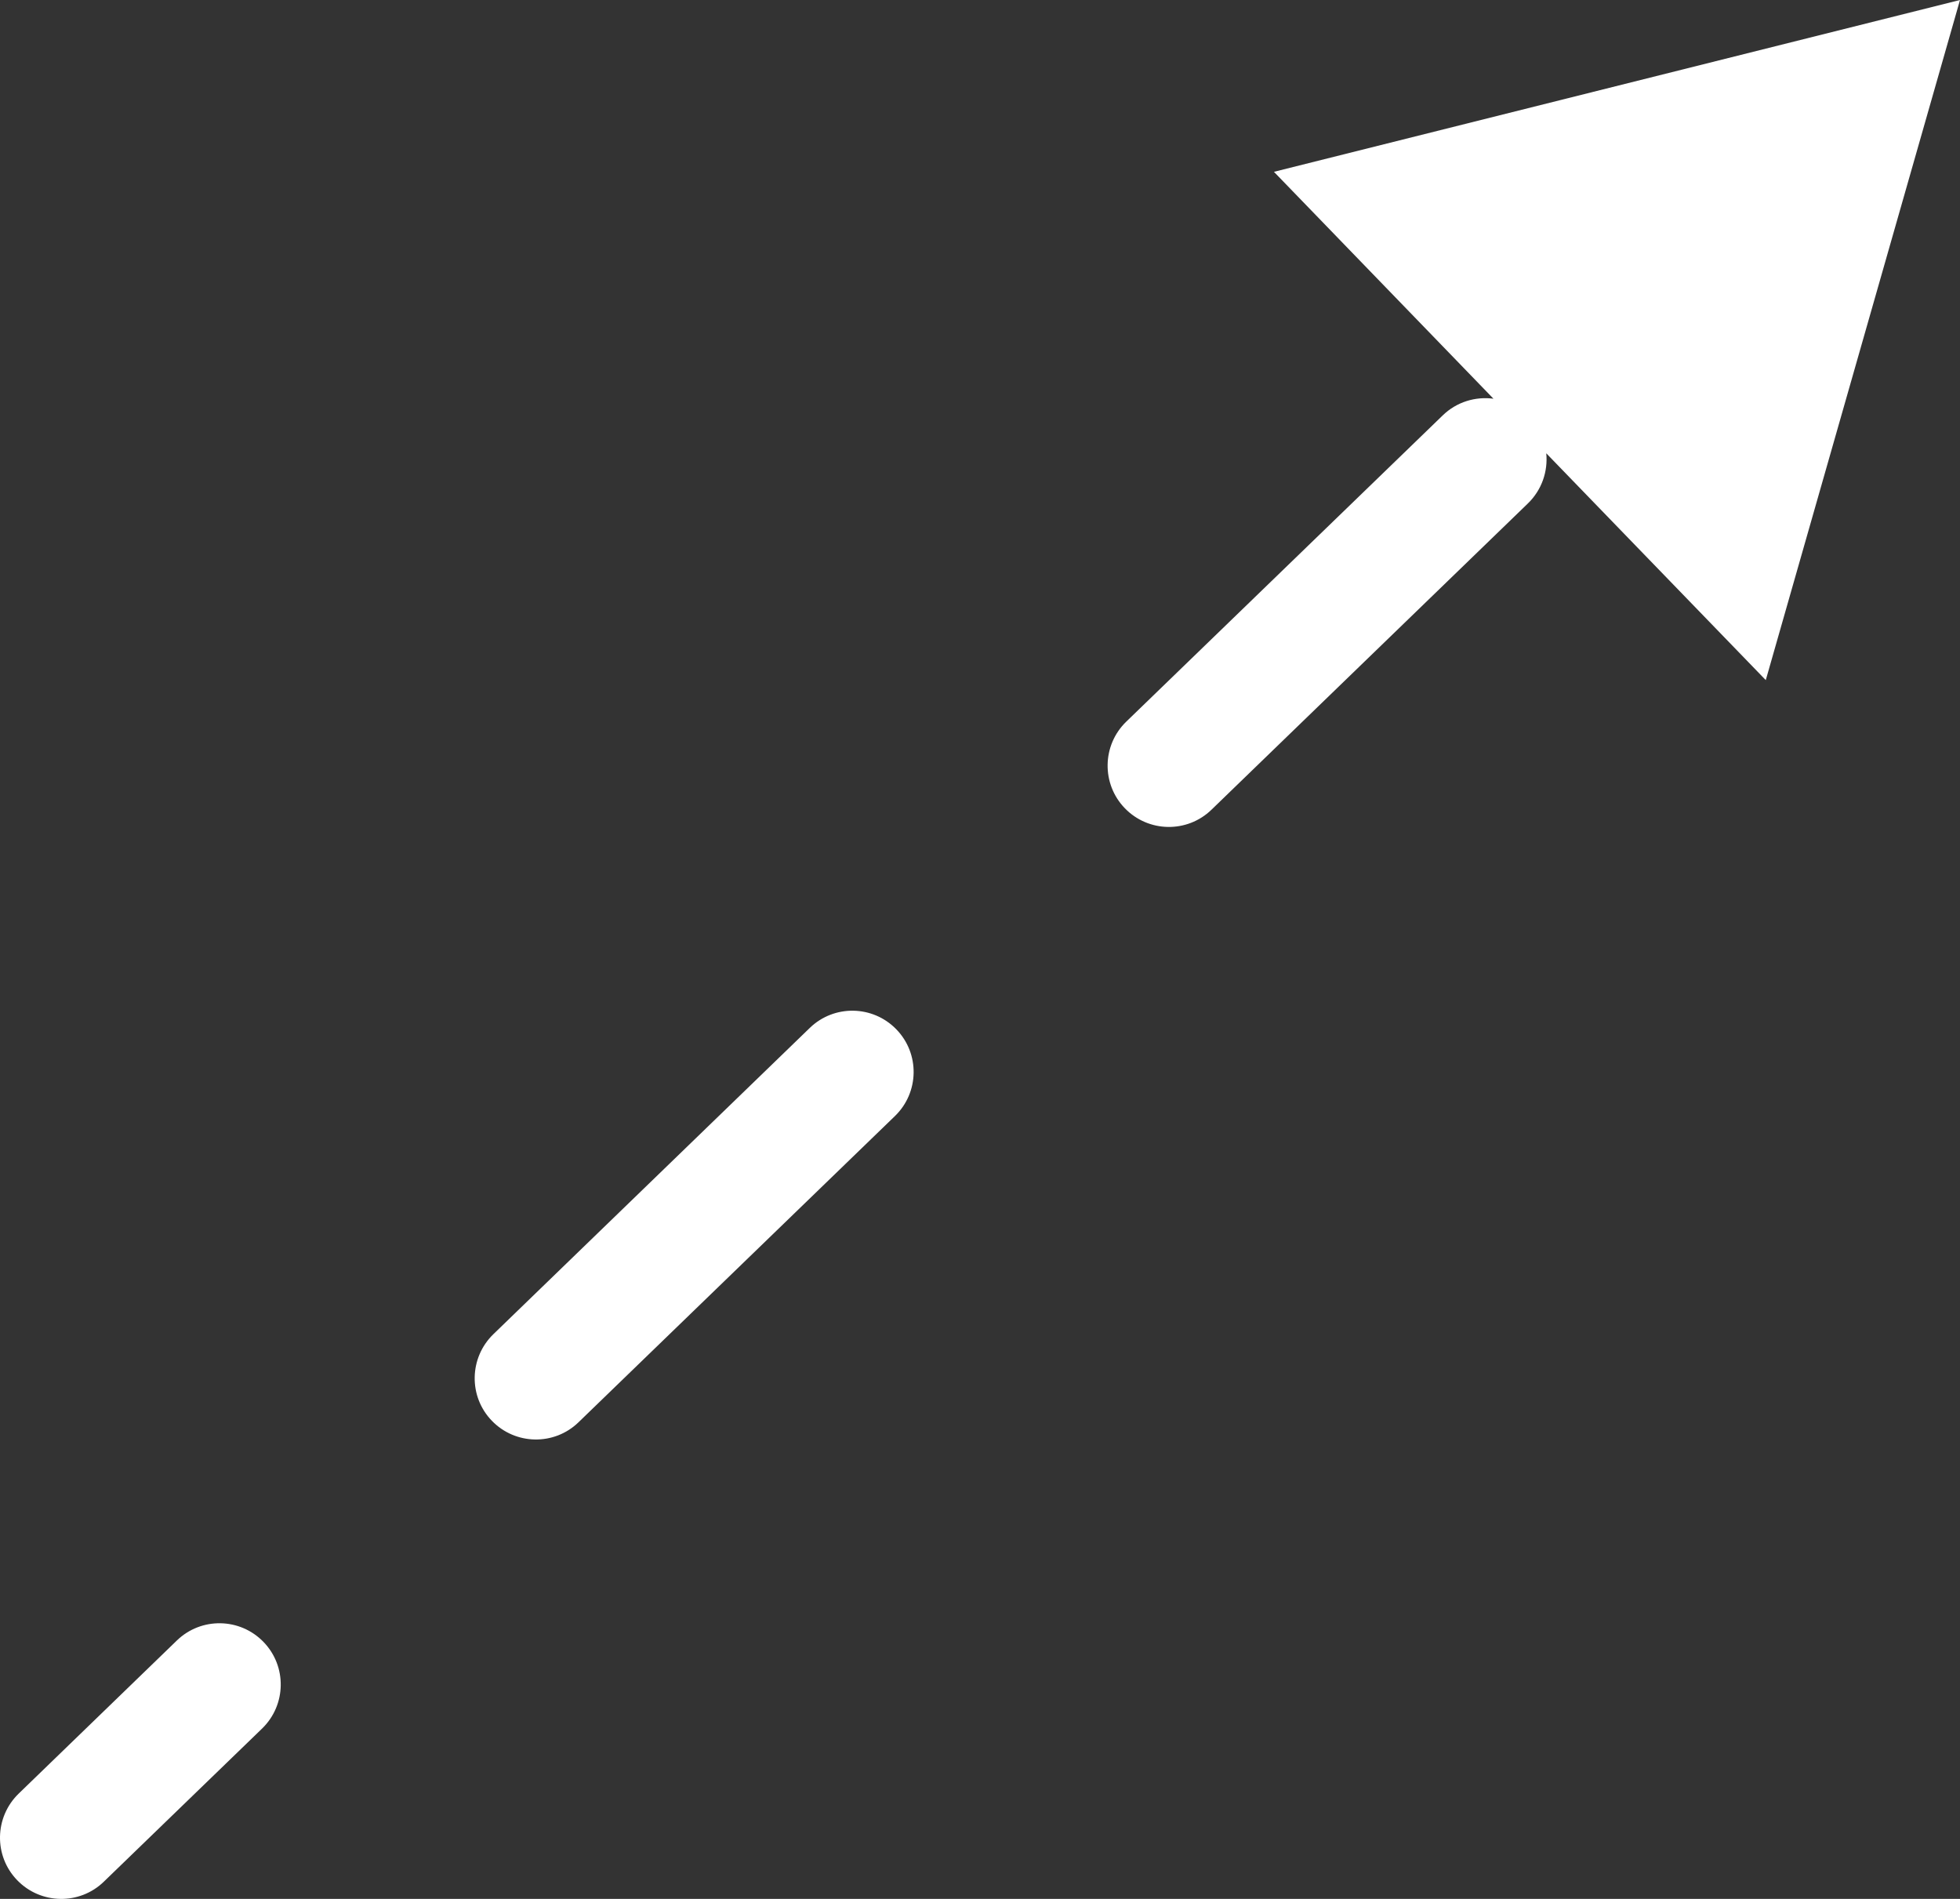 <svg width="32" height="31" viewBox="0 0 32 31" fill="none" xmlns="http://www.w3.org/2000/svg">
<rect x="0" y="0" width="32" height="31" fill="#333333" stroke="none"/>
<path fill-rule="evenodd" clip-rule="evenodd" d="M20.799 2.805L32 0L28.829 11.103L25.245 7.4C25.274 7.693 25.174 7.997 24.945 8.219L19.779 13.219C19.382 13.603 18.749 13.592 18.365 13.195C17.981 12.799 17.991 12.165 18.388 11.781L23.555 6.781C23.783 6.56 24.09 6.47 24.383 6.509L20.799 2.805ZM14.635 16.805C15.019 17.201 15.009 17.834 14.612 18.219L9.445 23.219C9.049 23.603 8.415 23.592 8.031 23.195C7.647 22.799 7.658 22.166 8.055 21.781L13.221 16.781C13.618 16.397 14.251 16.408 14.635 16.805ZM4.302 26.805C4.686 27.201 4.676 27.834 4.279 28.219L1.695 30.719C1.299 31.103 0.665 31.092 0.281 30.695C-0.103 30.299 -0.092 29.666 0.305 29.281L2.888 26.781C3.285 26.397 3.918 26.408 4.302 26.805Z" fill="white"/>
</svg>
